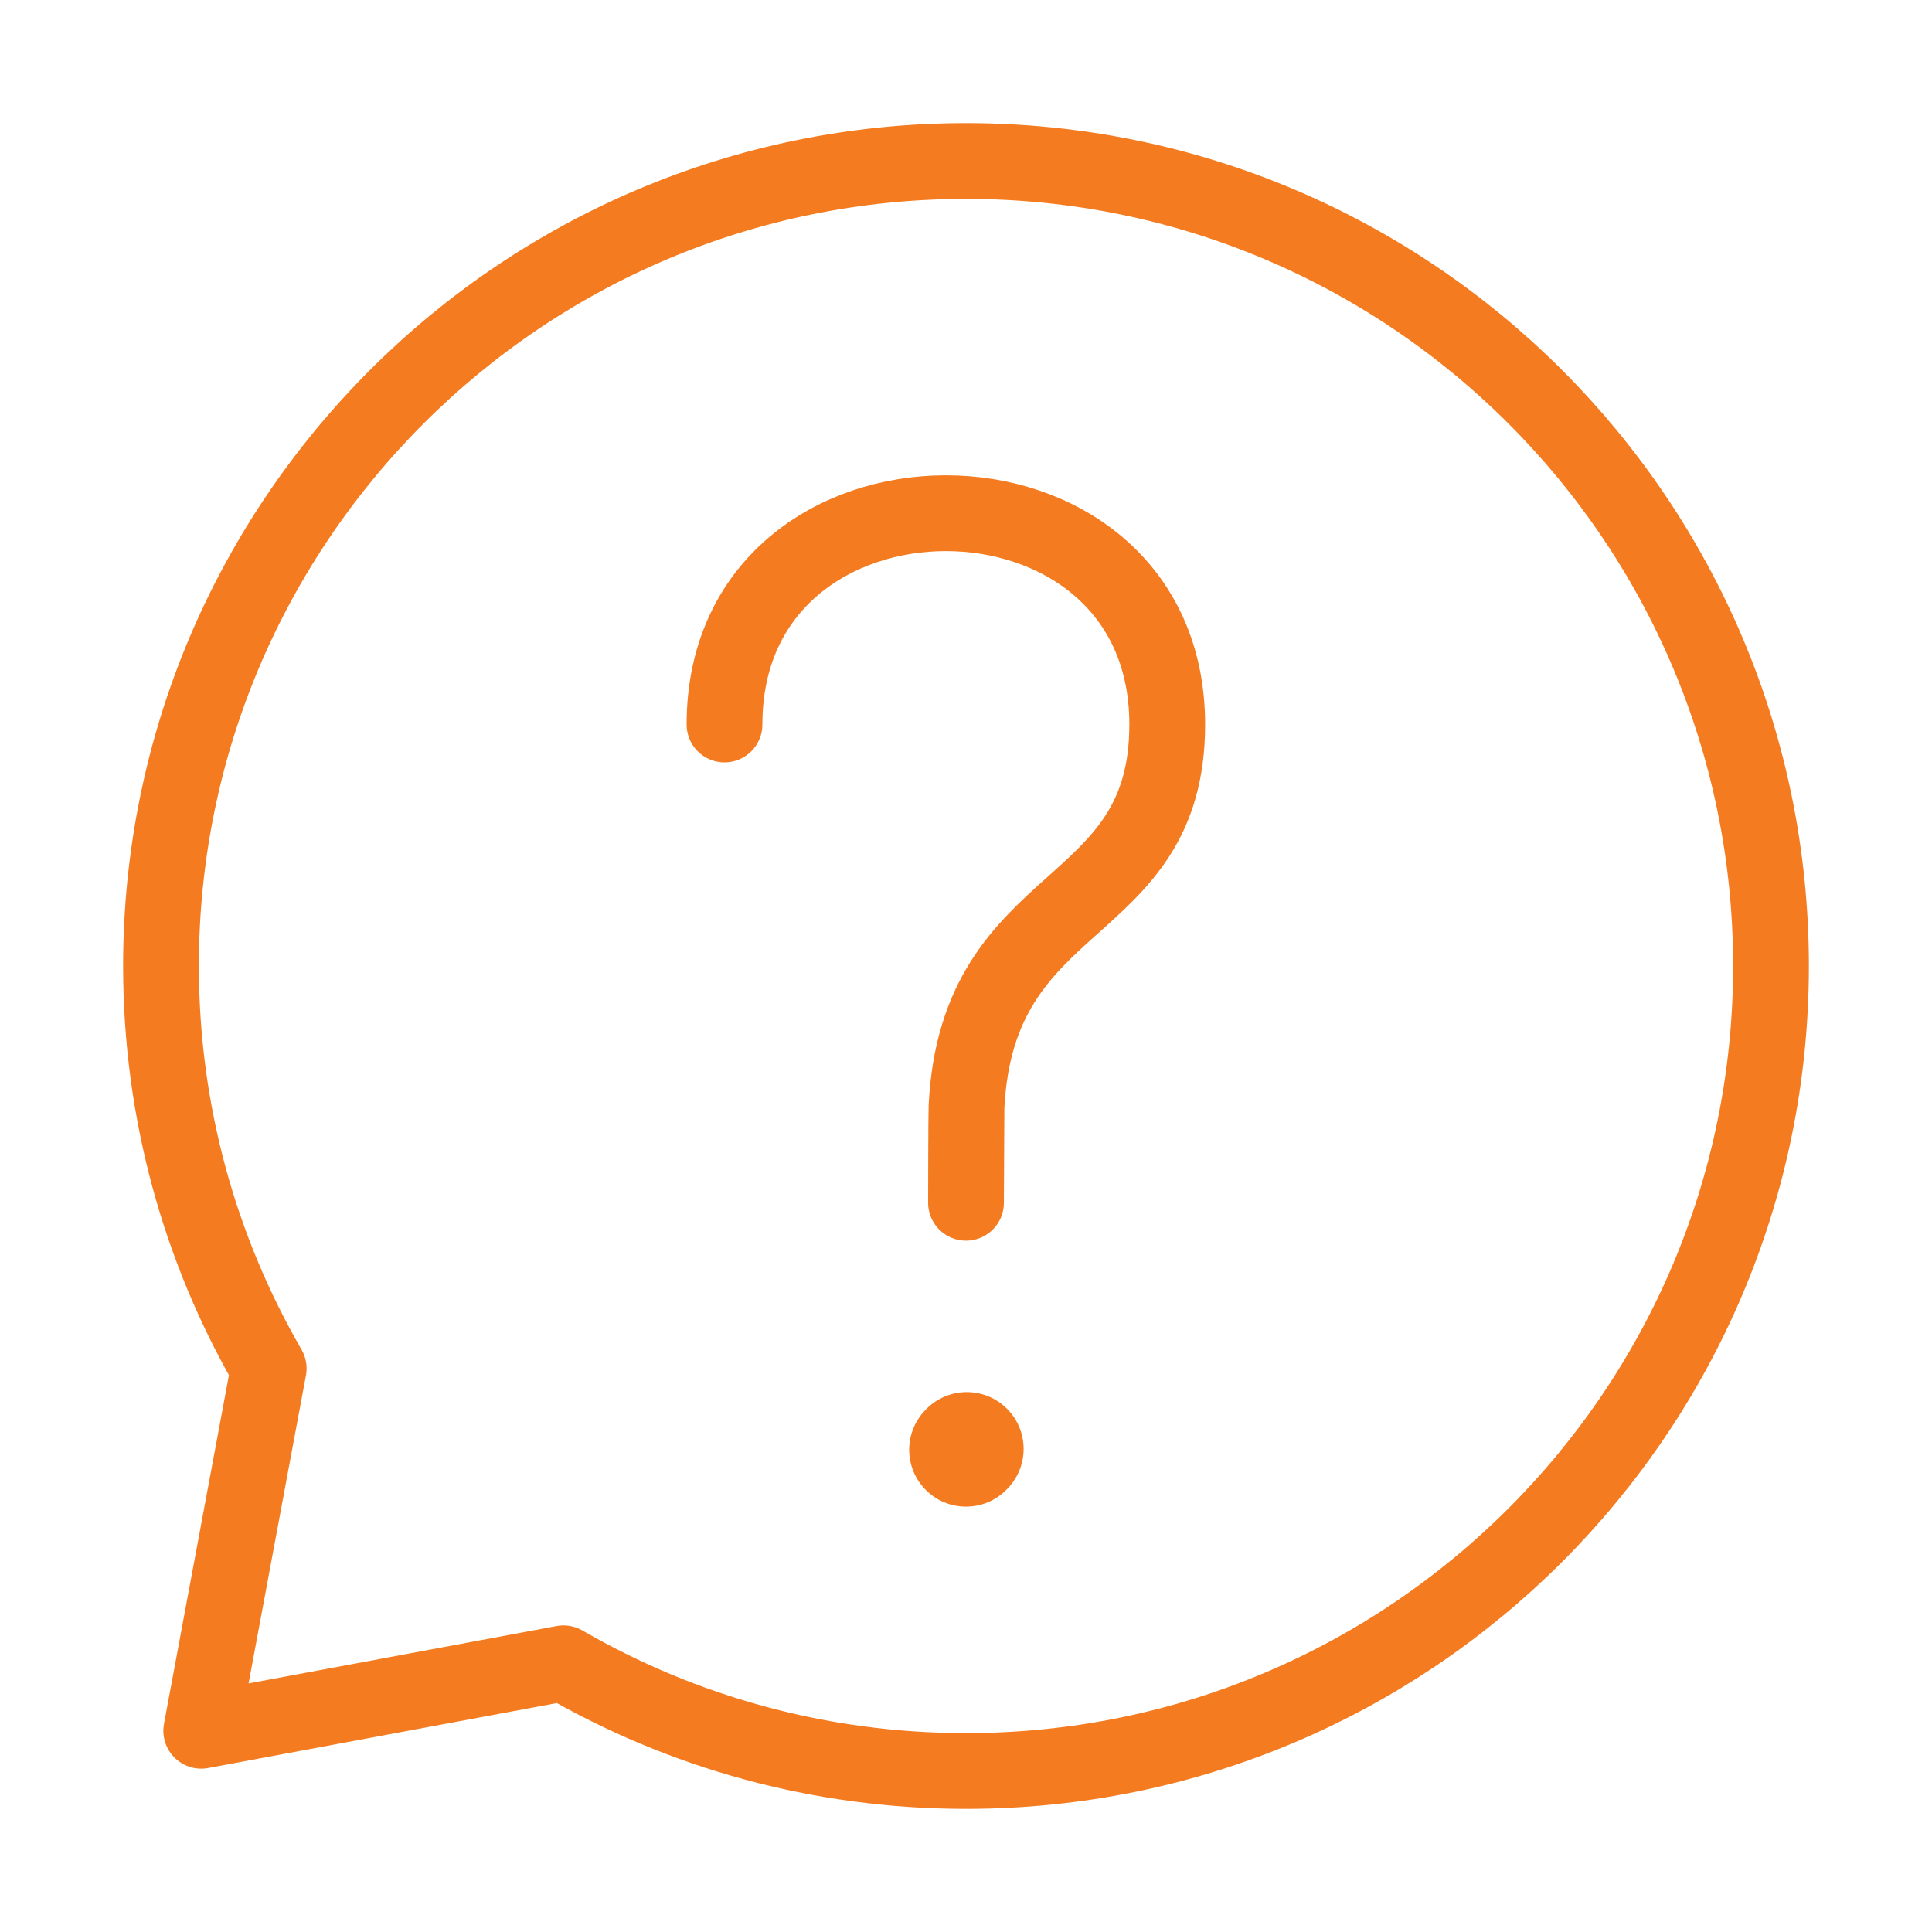 <svg  viewBox="0 0 51 51" fill="none" xmlns="http://www.w3.org/2000/svg">
<path d="M19.125 19.125C19.125 11.688 30.812 11.688 30.812 19.125C30.812 24.285 25.801 23.431 25.513 29.219M25.513 29.219C25.504 29.39 25.5 31.567 25.5 31.75L25.513 29.219Z" stroke="#F47B20" stroke-width="2" stroke-linecap="round" stroke-linejoin="round"/>
<path d="M25.5 38.271L25.521 38.248" stroke="#F47B20" stroke-width="3" stroke-linecap="round" stroke-linejoin="round"/>
<path d="M25.5 46.75C37.236 46.75 46.75 37.236 46.75 25.5C46.75 13.764 37.236 4.25 25.5 4.25C13.764 4.25 4.25 13.764 4.25 25.5C4.25 29.37 5.285 32.999 7.093 36.125L5.312 45.688L14.875 43.907C18.001 45.715 21.63 46.75 25.5 46.75Z" stroke="#F47B20" stroke-width="2" stroke-linecap="round" stroke-linejoin="round"/>
</svg>
